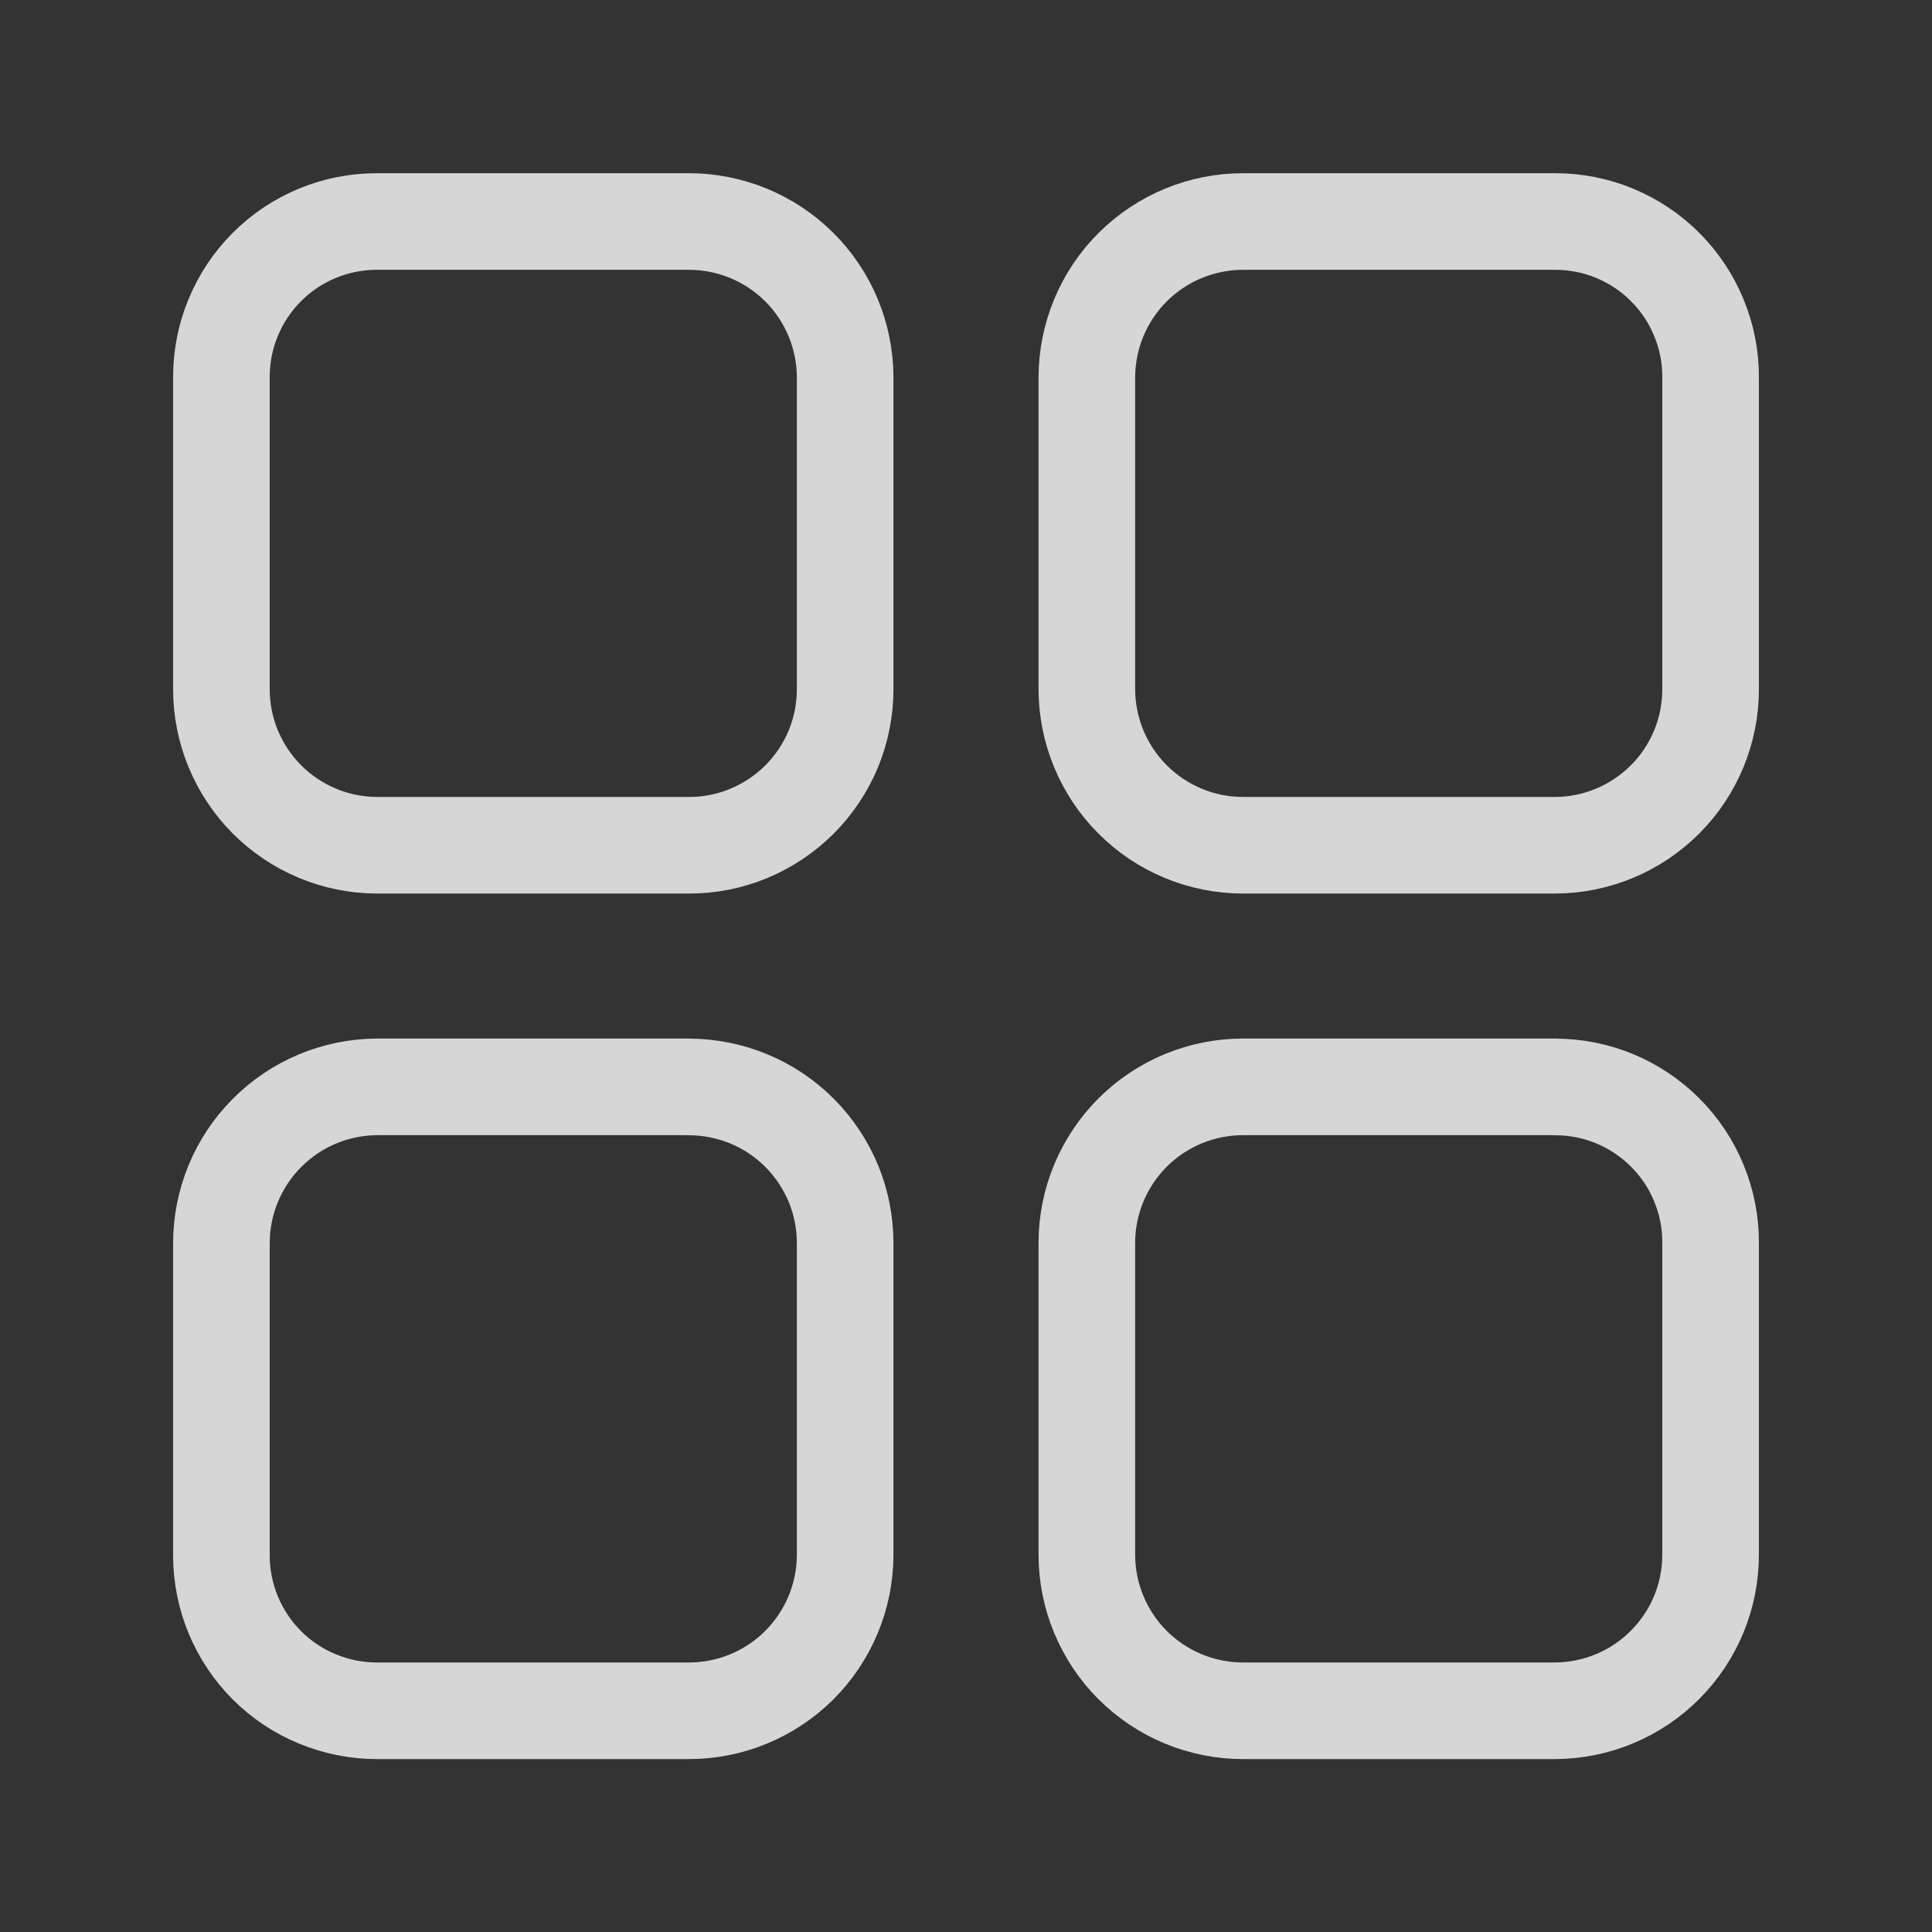 <svg width="20" height="20" viewBox="0 0 20 20" fill="none" xmlns="http://www.w3.org/2000/svg">
<rect x="0" y="0" width="20" height="20" fill="#333333" stroke="none"/>
<path d="M16.098 11.251H12.869C12.441 11.251 12.03 11.42 11.727 11.722C11.424 12.024 11.252 12.434 11.251 12.862V16.091C11.251 16.304 11.292 16.514 11.374 16.711C11.455 16.907 11.574 17.086 11.724 17.236C11.875 17.386 12.053 17.506 12.25 17.587C12.446 17.668 12.657 17.71 12.869 17.71H16.098C16.526 17.708 16.936 17.537 17.238 17.233C17.54 16.93 17.709 16.519 17.708 16.091V12.862C17.709 12.651 17.667 12.441 17.586 12.246C17.506 12.05 17.387 11.873 17.237 11.723C17.088 11.574 16.91 11.455 16.715 11.374C16.519 11.293 16.31 11.252 16.098 11.252M7.131 11.251H3.902C3.474 11.254 3.064 11.425 2.763 11.729C2.461 12.032 2.292 12.443 2.292 12.87V16.1C2.292 16.311 2.333 16.521 2.414 16.716C2.495 16.911 2.613 17.089 2.763 17.239C2.912 17.388 3.09 17.507 3.285 17.587C3.481 17.668 3.69 17.71 3.902 17.71H7.131C7.559 17.71 7.969 17.541 8.273 17.239C8.576 16.937 8.747 16.527 8.749 16.1V12.87C8.749 12.658 8.708 12.447 8.627 12.251C8.545 12.055 8.426 11.876 8.276 11.726C8.125 11.575 7.947 11.456 7.75 11.375C7.554 11.294 7.343 11.252 7.131 11.252M7.131 2.293H3.902C3.69 2.293 3.481 2.334 3.285 2.415C3.09 2.496 2.912 2.614 2.763 2.764C2.613 2.914 2.495 3.091 2.414 3.287C2.333 3.482 2.292 3.691 2.292 3.903V7.132C2.291 7.56 2.461 7.971 2.762 8.274C3.064 8.577 3.474 8.749 3.902 8.75H7.131C7.343 8.751 7.554 8.709 7.75 8.628C7.947 8.546 8.125 8.427 8.276 8.277C8.426 8.127 8.545 7.948 8.627 7.752C8.708 7.555 8.749 7.345 8.749 7.132V3.903C8.747 3.475 8.576 3.065 8.273 2.764C7.969 2.462 7.559 2.293 7.131 2.293ZM16.098 2.293H12.869C12.441 2.293 12.031 2.462 11.727 2.764C11.424 3.065 11.253 3.475 11.251 3.903V7.132C11.251 7.561 11.422 7.973 11.725 8.276C12.029 8.58 12.44 8.75 12.869 8.75H16.098C16.526 8.749 16.936 8.577 17.238 8.274C17.54 7.971 17.709 7.56 17.708 7.132V3.903C17.709 3.691 17.667 3.482 17.586 3.287C17.506 3.091 17.387 2.914 17.237 2.764C17.088 2.614 16.91 2.496 16.715 2.415C16.519 2.334 16.31 2.293 16.098 2.293Z" stroke="white" stroke-opacity="0.8" stroke-linecap="round" stroke-linejoin="round"/>
</svg>
